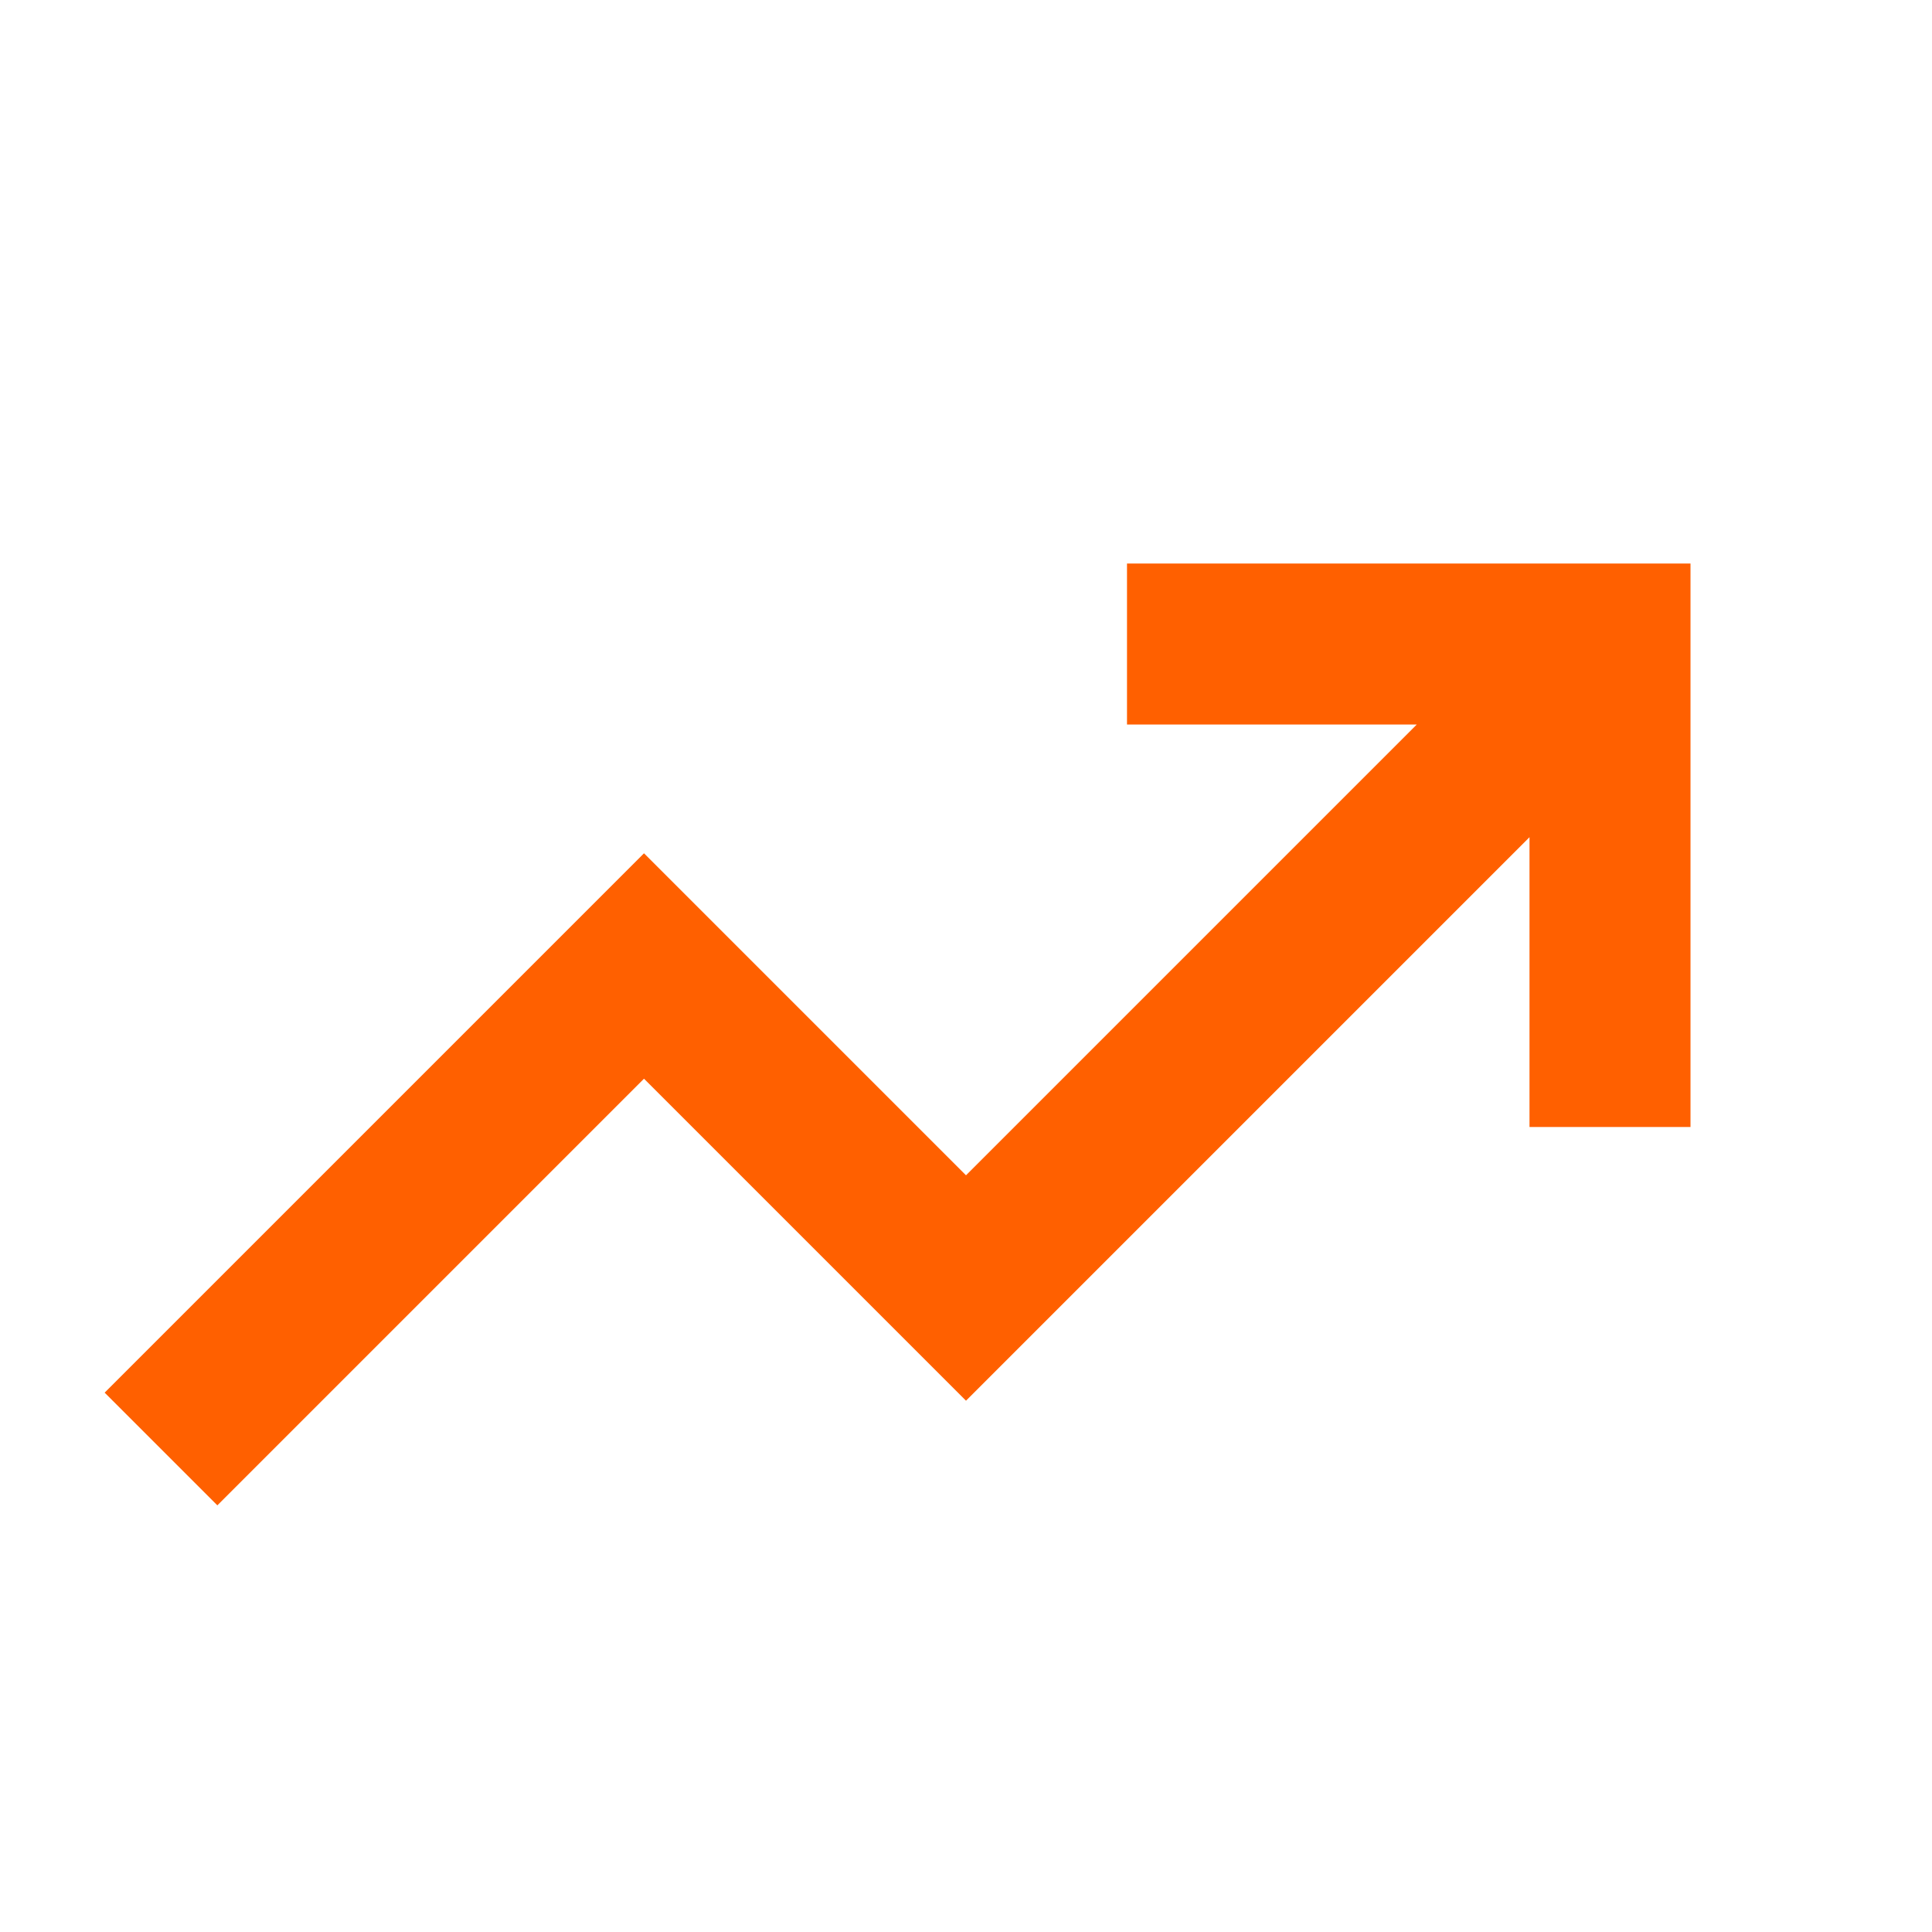 <svg xmlns="http://www.w3.org/2000/svg" viewBox="0 0 24 24" enable-background="new 0 0 24 24" fill="#FF6000" data-testid="link-icon" class="sc-jrAFXE kHSXjz"><path d="M14 7v2h3.6L12 14.6l-4-4-6.7 6.7 1.4 1.4L8 13.4l4 4 7-7V14h2V7z"/></svg>
